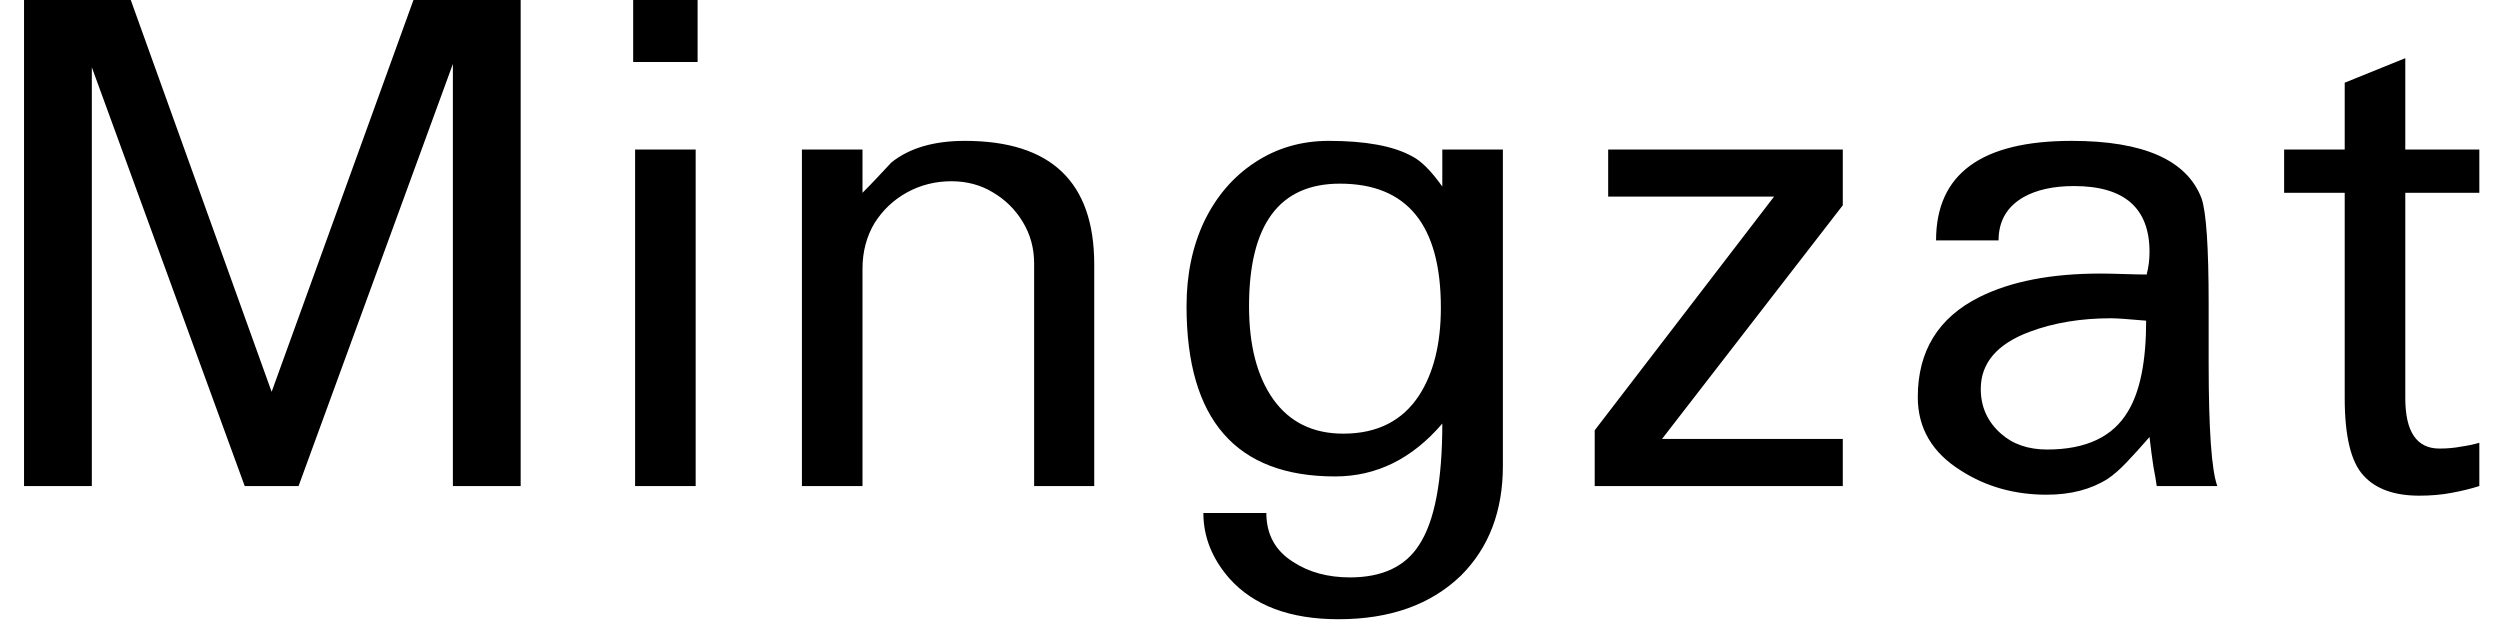 <svg width="52" height="13" viewBox="0 0 52 13" fill="none" xmlns="http://www.w3.org/2000/svg">
<path d="M1.91 10.11H0.5V0H2.72L5.65 8.15L8.6 0H10.83V10.11H9.42V1.33L6.21 10.11H5.09L1.91 1.4V10.11ZM14.47 10.11H13.21V3.11H14.47V10.11ZM14.51 1.29H13.17V0H14.51V1.29ZM17.94 10.11H16.68V3.11H17.94V4.01C18.047 3.903 18.15 3.797 18.25 3.69C18.35 3.583 18.447 3.48 18.54 3.38C18.913 3.08 19.423 2.93 20.07 2.93C21.863 2.93 22.76 3.787 22.76 5.5V10.11H21.51V5.48C21.51 5.16 21.43 4.87 21.27 4.61C21.117 4.357 20.91 4.153 20.65 4C20.397 3.847 20.11 3.77 19.79 3.77C19.457 3.77 19.15 3.847 18.87 4C18.59 4.153 18.363 4.367 18.19 4.64C18.023 4.92 17.94 5.237 17.94 5.59V10.11ZM27.84 12.88C26.833 12.88 26.077 12.597 25.57 12.03C25.21 11.617 25.03 11.163 25.03 10.67H26.34C26.34 11.117 26.527 11.457 26.9 11.69C27.227 11.903 27.62 12.01 28.08 12.01C28.753 12.01 29.233 11.783 29.52 11.33C29.84 10.843 30 10.003 30 8.81C29.373 9.543 28.63 9.91 27.77 9.91C25.71 9.91 24.68 8.73 24.68 6.37C24.68 5.71 24.803 5.12 25.05 4.6C25.303 4.08 25.653 3.673 26.1 3.38C26.553 3.08 27.067 2.93 27.64 2.93C28.407 2.93 28.983 3.037 29.37 3.25C29.557 3.343 29.767 3.553 30 3.88V3.11H31.26V9.69C31.26 10.63 30.97 11.39 30.39 11.97C29.763 12.577 28.913 12.88 27.84 12.88ZM27.94 9.02C28.647 9.02 29.173 8.753 29.52 8.22C29.82 7.753 29.97 7.147 29.97 6.4C29.97 4.68 29.27 3.82 27.87 3.82C26.61 3.82 25.98 4.67 25.98 6.37C25.98 7.183 26.147 7.827 26.48 8.3C26.82 8.78 27.307 9.02 27.94 9.02ZM38.33 10.11H33.17V8.95L36.9 4.09H33.45V3.11H38.33V4.27L34.57 9.13H38.33V10.11ZM42.57 10.29C41.903 10.29 41.31 10.123 40.79 9.79C40.19 9.417 39.89 8.907 39.89 8.26C39.89 7.3 40.317 6.607 41.17 6.18C41.823 5.853 42.663 5.69 43.69 5.69C43.803 5.69 43.967 5.693 44.18 5.7C44.4 5.707 44.557 5.71 44.65 5.71C44.69 5.563 44.71 5.407 44.71 5.24C44.71 4.327 44.187 3.87 43.14 3.87C42.713 3.87 42.363 3.947 42.09 4.1C41.743 4.3 41.57 4.6 41.57 5H40.27C40.27 3.62 41.21 2.93 43.09 2.93C44.583 2.93 45.483 3.327 45.79 4.12C45.89 4.4 45.94 5.137 45.94 6.33V7.55C45.94 8.93 46 9.783 46.12 10.11H44.86C44.847 10.01 44.823 9.873 44.79 9.7C44.763 9.527 44.737 9.323 44.71 9.09C44.53 9.297 44.37 9.473 44.23 9.62C44.09 9.767 43.96 9.88 43.84 9.96C43.493 10.18 43.07 10.29 42.57 10.29ZM42.58 9.35C43.387 9.35 43.947 9.087 44.26 8.56C44.513 8.147 44.64 7.517 44.64 6.67C44.267 6.637 44.023 6.62 43.91 6.62C43.283 6.62 42.72 6.713 42.22 6.9C41.54 7.153 41.2 7.55 41.2 8.09C41.2 8.463 41.34 8.773 41.62 9.02C41.867 9.24 42.187 9.35 42.58 9.35ZM50.32 10.31C49.8 10.31 49.413 10.17 49.16 9.89C48.9 9.61 48.77 9.073 48.77 8.28V4.01H47.51V3.11H48.77V1.72L50.03 1.21V3.11H51.57V4.01H50.03V8.28C50.03 8.98 50.267 9.33 50.74 9.33C50.9 9.33 51.05 9.317 51.19 9.29C51.33 9.27 51.457 9.243 51.57 9.21V10.11C51.403 10.163 51.213 10.21 51 10.25C50.793 10.29 50.567 10.31 50.32 10.31Z" fill="black"/>
</svg>
